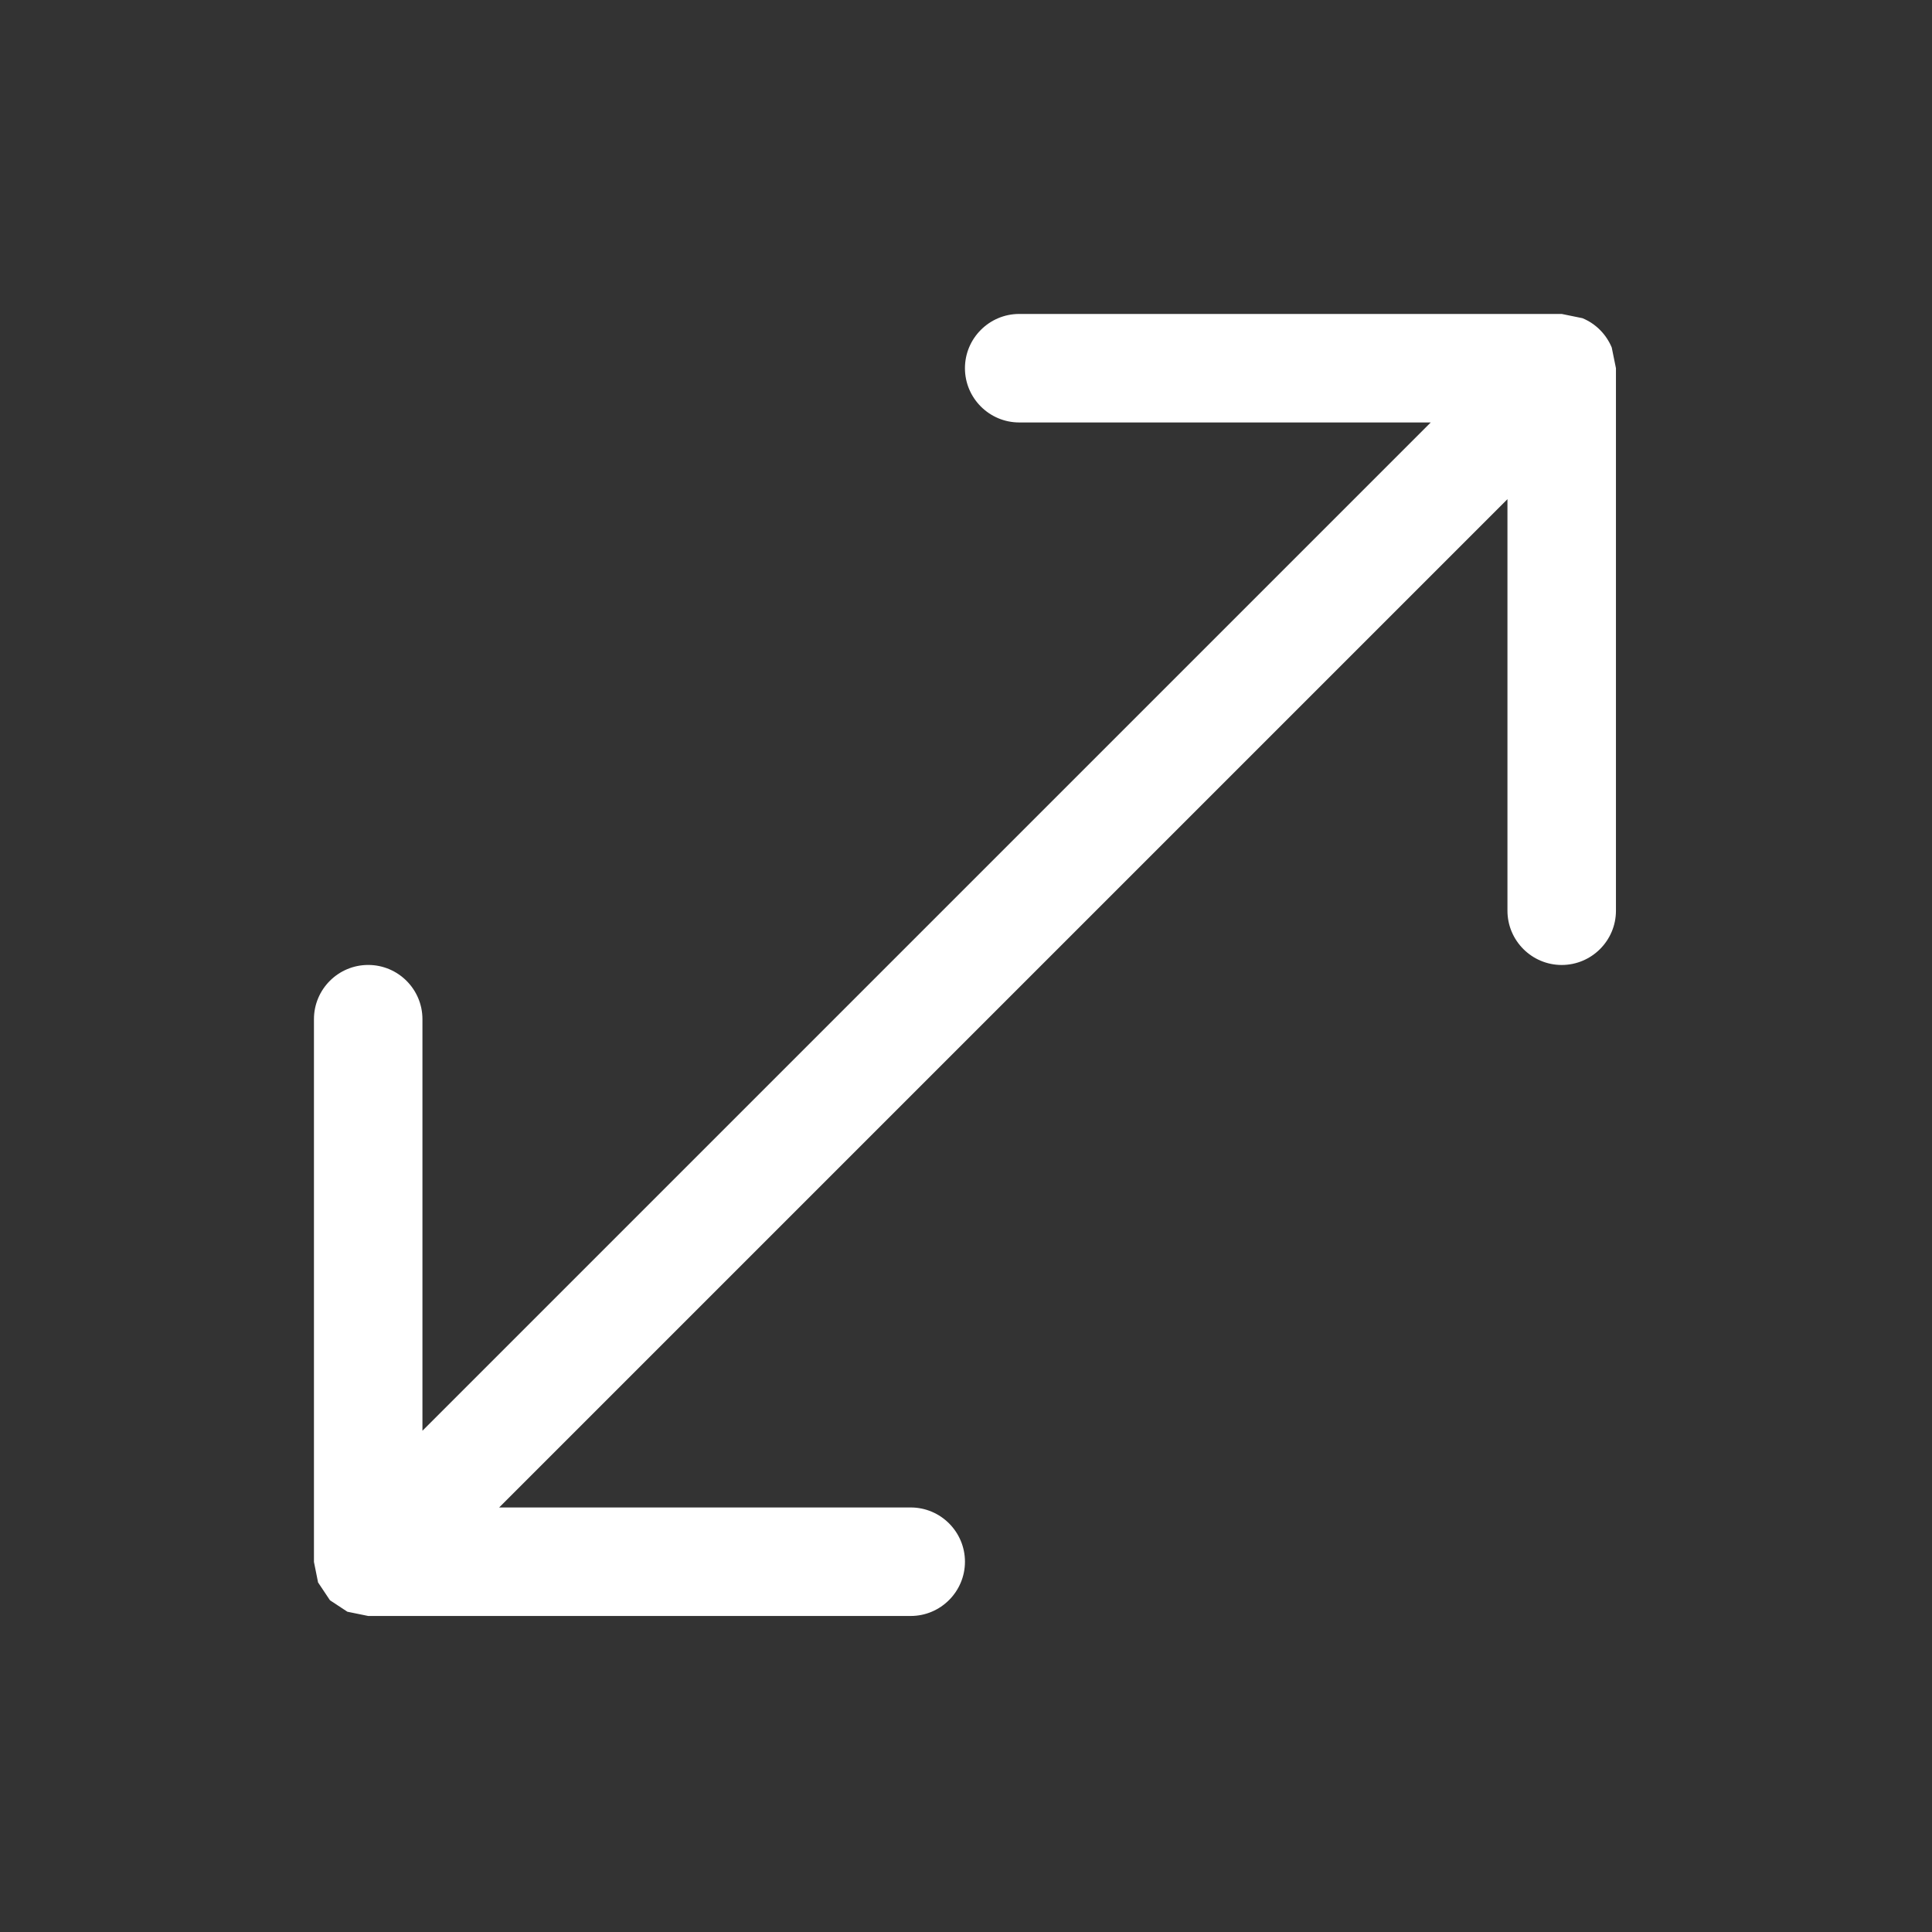   <svg version="1.1" xmlns="http://www.w3.org/2000/svg" xmlns:xlink="http://www.w3.org/1999/xlink"
                                    x="0px" y="0px" width="25px" height="25px" viewBox="0 0 160 160"
                                    enable-background="new 0 0 160 160" xml:space="preserve">
                                    <rect x="0" y="0" width="160" height="160" fill="#333333" stroke="none"/>
                                    <g>
                                          <g transform="translate(26, 26)">
                                                <path fill="#FFFF" d="M107.477,2.777c-0.458-1.096-1.33-1.977-2.426-2.426L103.335,0H58.406c-2.471,0-4.493,2.013-4.493,4.493
      				s2.022,4.493,4.493,4.493h34.082L8.985,92.488V58.406c0-2.48-2.013-4.493-4.493-4.493S0,55.926,0,58.406v44.946l0.341,1.698
      				l0.935,1.402l0.036,0.054l0.036,0.036l1.42,0.934l1.725,0.352h44.928c2.48,0,4.493-2.022,4.493-4.493
      				c0-2.472-2.013-4.493-4.493-4.493H15.338l83.503-83.503v34.083c0,2.48,2.021,4.493,4.492,4.493c2.472,0,4.493-2.013,4.493-4.493
      				V4.493L107.477,2.777z"></path>
                                          </g>
                                    </g>
                              </svg>